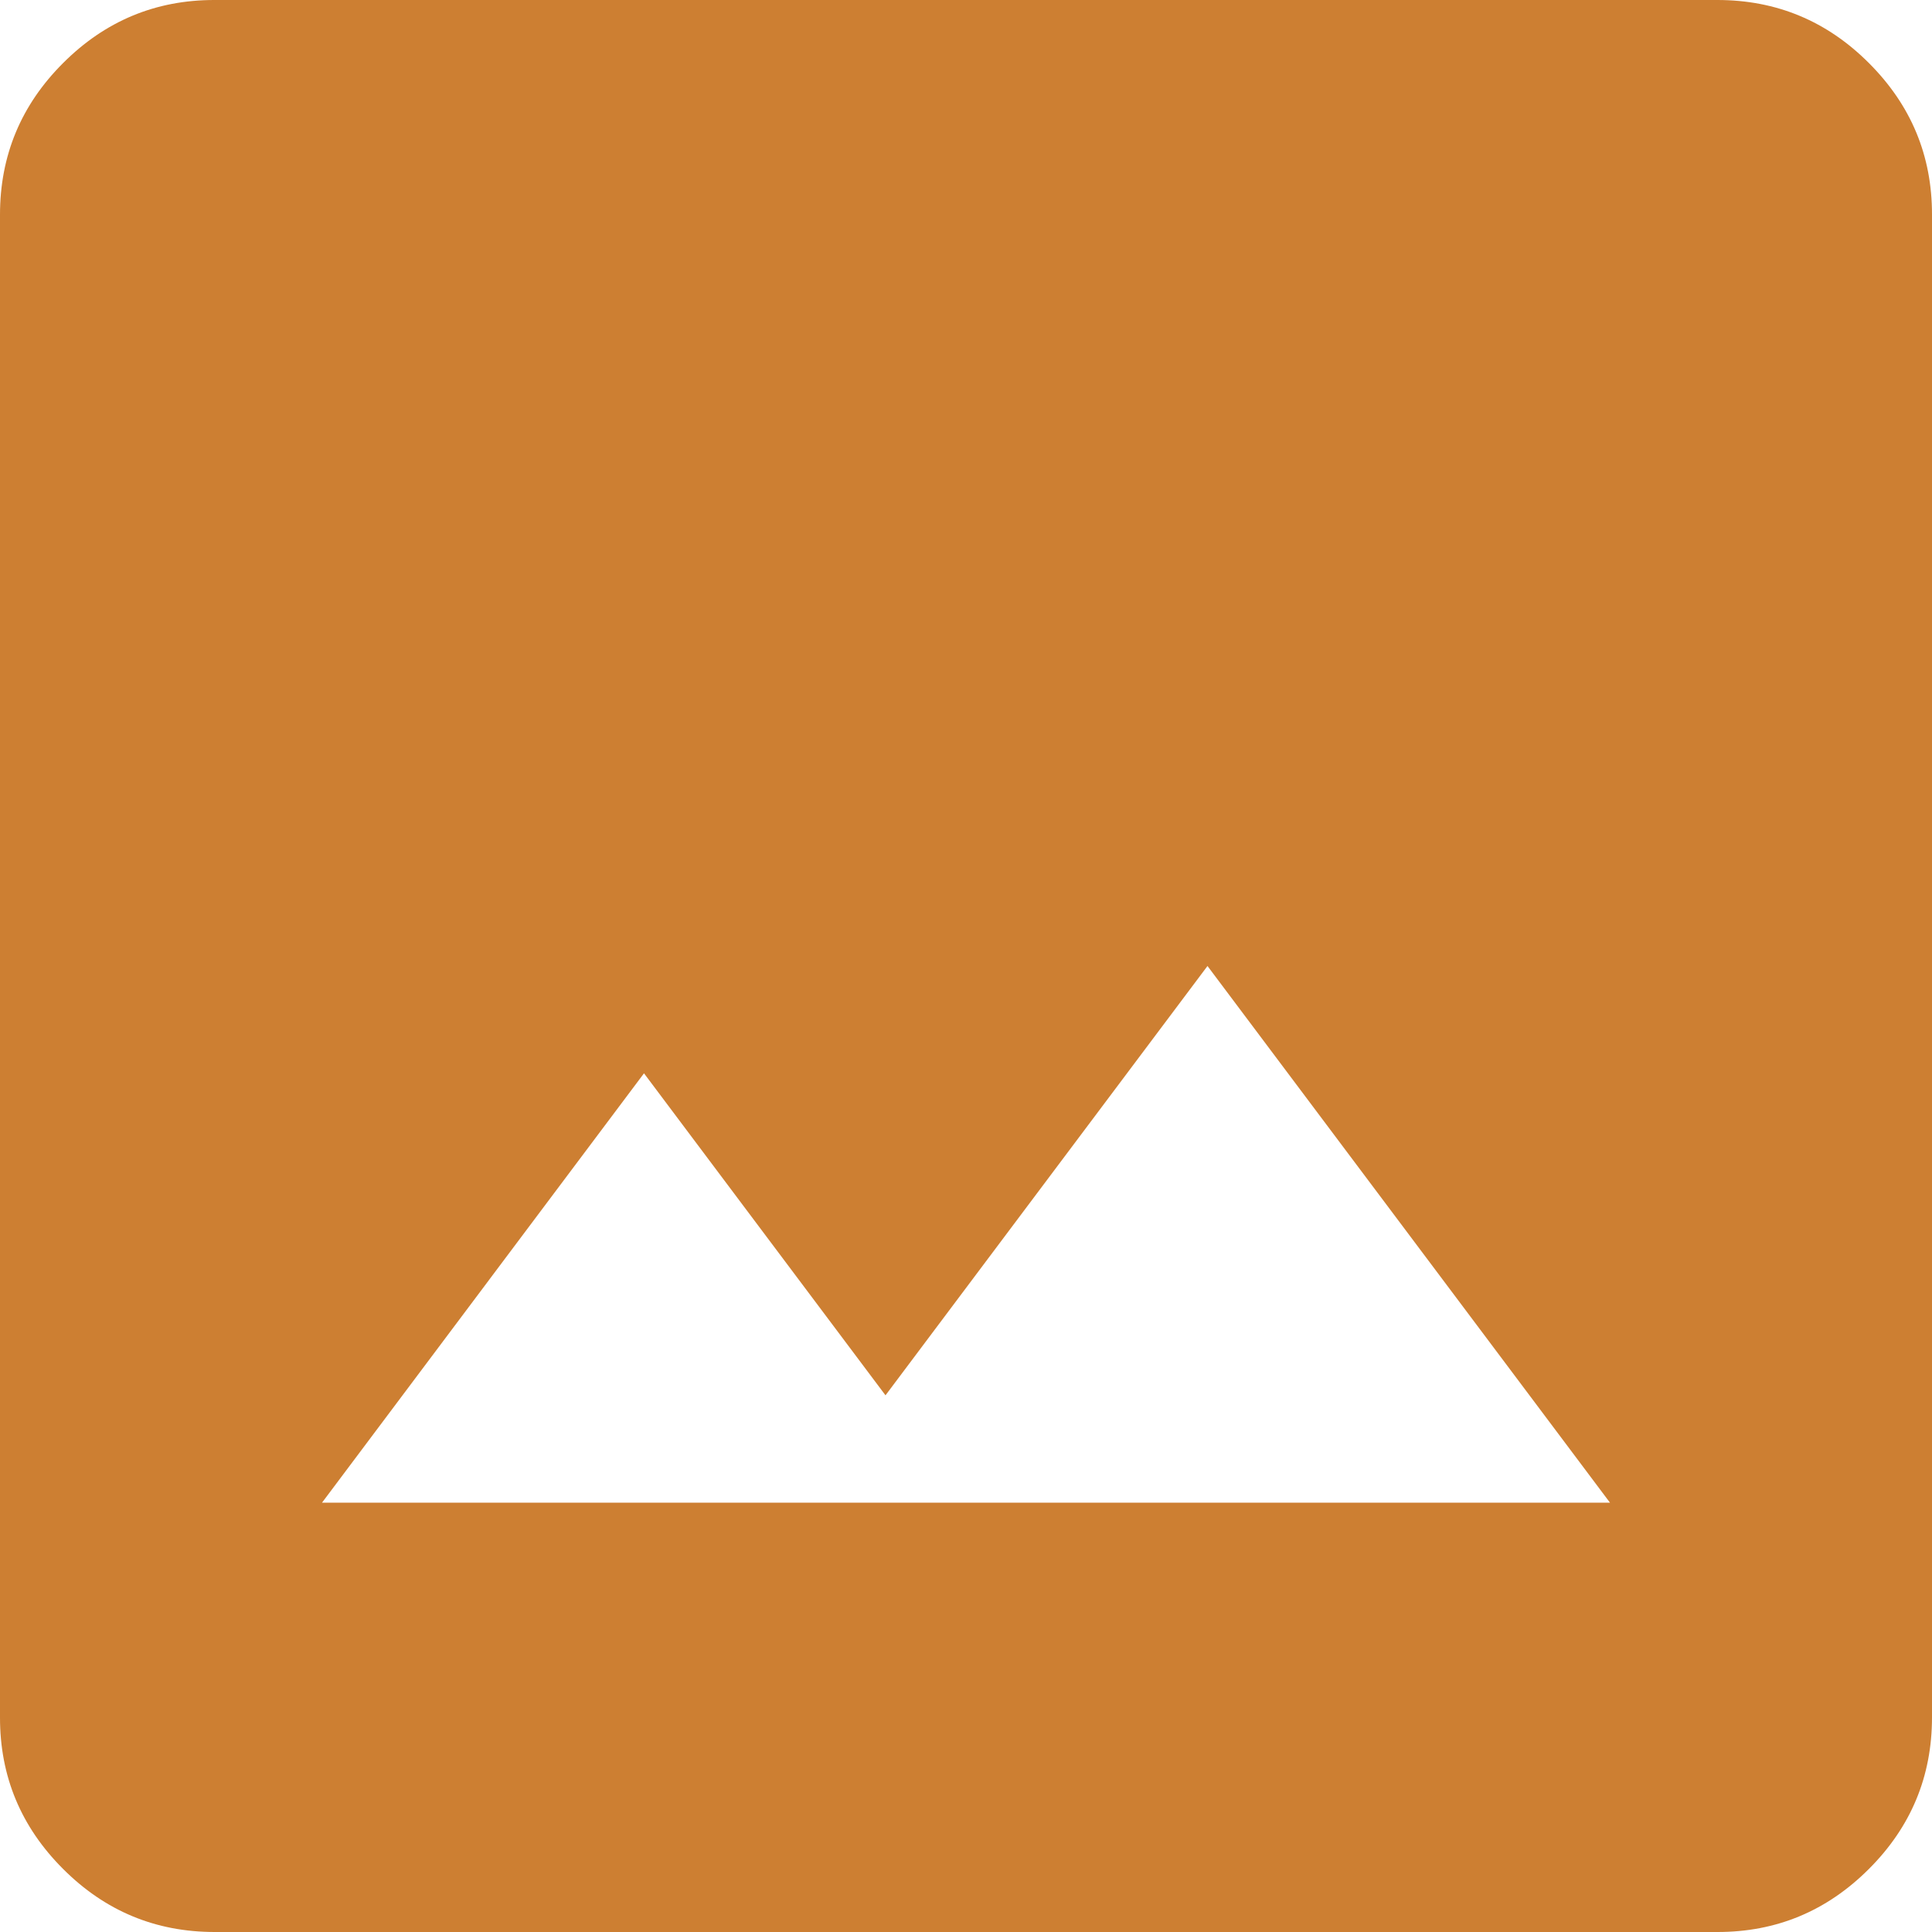 <svg width="24" height="24" viewBox="0 0 24 24" fill="none" xmlns="http://www.w3.org/2000/svg">
<path d="M2.667 24C1.933 24 1.305 23.739 0.783 23.216C0.26 22.693 -0.001 22.066 2.26373e-06 21.333V2.667C2.26373e-06 1.933 0.261 1.305 0.784 0.783C1.307 0.26 1.934 -0.001 2.667 2.26373e-06H21.333C22.067 2.26373e-06 22.695 0.261 23.217 0.784C23.74 1.307 24.001 1.934 24 2.667V21.333C24 22.067 23.739 22.695 23.216 23.217C22.693 23.74 22.066 24.001 21.333 24H2.667ZM4 18.667H20L15 12L11 17.333L8 13.333L4 18.667Z" fill="#CD7F32"/>
</svg>
